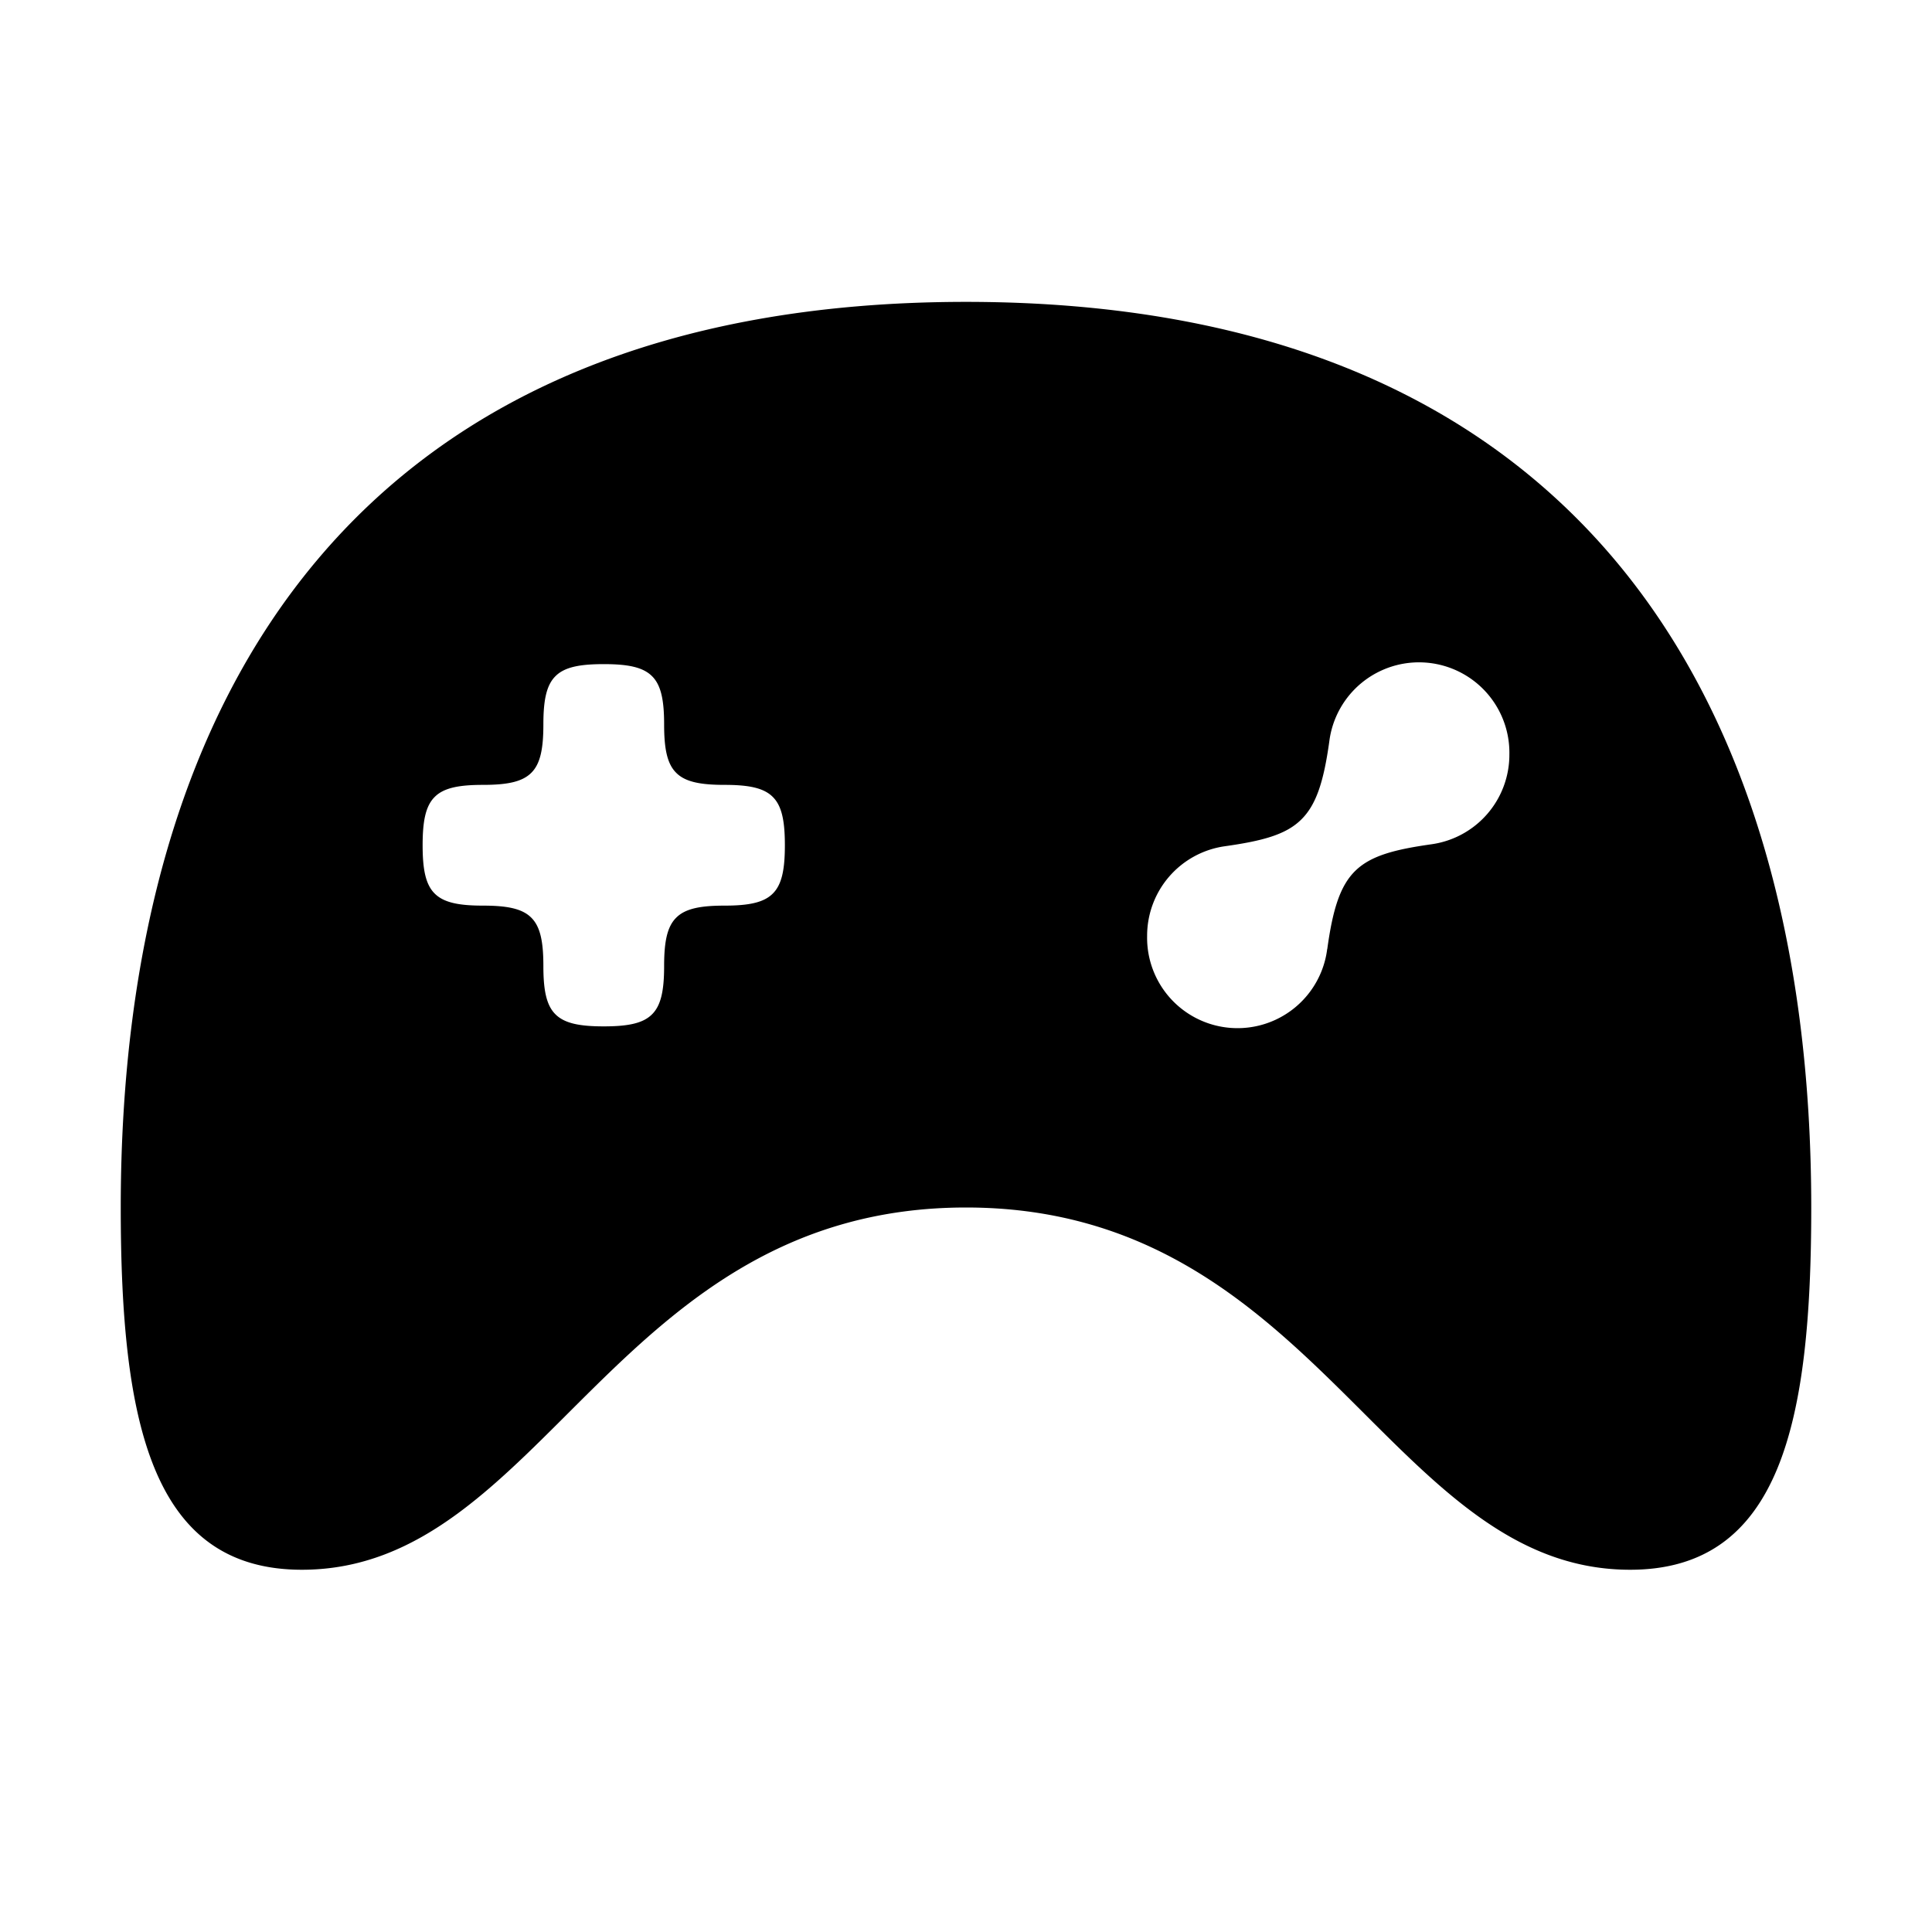<svg data-tag="IconVideoGame" xmlns="http://www.w3.org/2000/svg" viewBox="0 0 24 24"><path d="M12 3.75c-3.75 0-6.375 1.202-8.062 3.209C2.25 8.966 1.5 11.779 1.5 15c0 1.331.095 2.456.424 3.249.329.792.892 1.251 1.826 1.251 1.5 0 2.472-1.125 3.615-2.25C8.507 16.125 9.82 15 12 15c2.18 0 3.493 1.125 4.635 2.25 1.143 1.125 2.115 2.25 3.615 2.25.935 0 1.497-.46 1.826-1.251.329-.793.424-1.918.424-3.249 0-3.221-.75-6.034-2.437-8.041C18.375 4.952 15.75 3.75 12 3.75m-3 7.5c-.3 0-.488.037-.6.15-.113.112-.15.3-.15.6s-.037.488-.15.6c-.112.113-.3.15-.6.15s-.487-.037-.6-.15c-.113-.112-.15-.3-.15-.6s-.037-.488-.15-.6c-.112-.113-.3-.15-.6-.15s-.487-.037-.6-.15c-.113-.112-.15-.3-.15-.6s.037-.488.15-.6c.112-.113.3-.15.6-.15s.487-.037.6-.15c.113-.112.15-.3.15-.6s.037-.488.15-.6c.112-.113.3-.15.6-.15s.487.037.6.15c.113.112.15.3.15.6s.037.488.15.6c.112.113.3.15.6.15s.488.037.6.15c.113.112.15.3.15.6s-.037.488-.15.6c-.112.113-.3.15-.6.15m7.487.539a1.123 1.123 0 0 1-2.237-.164 1.123 1.123 0 0 1 .961-1.112c.469-.066.76-.143.95-.329.191-.185.283-.478.352-.973a1.123 1.123 0 0 1 2.237.164 1.123 1.123 0 0 1-.962 1.112c-.468.066-.758.143-.95.329-.19.185-.282.478-.35.973"></path></svg>